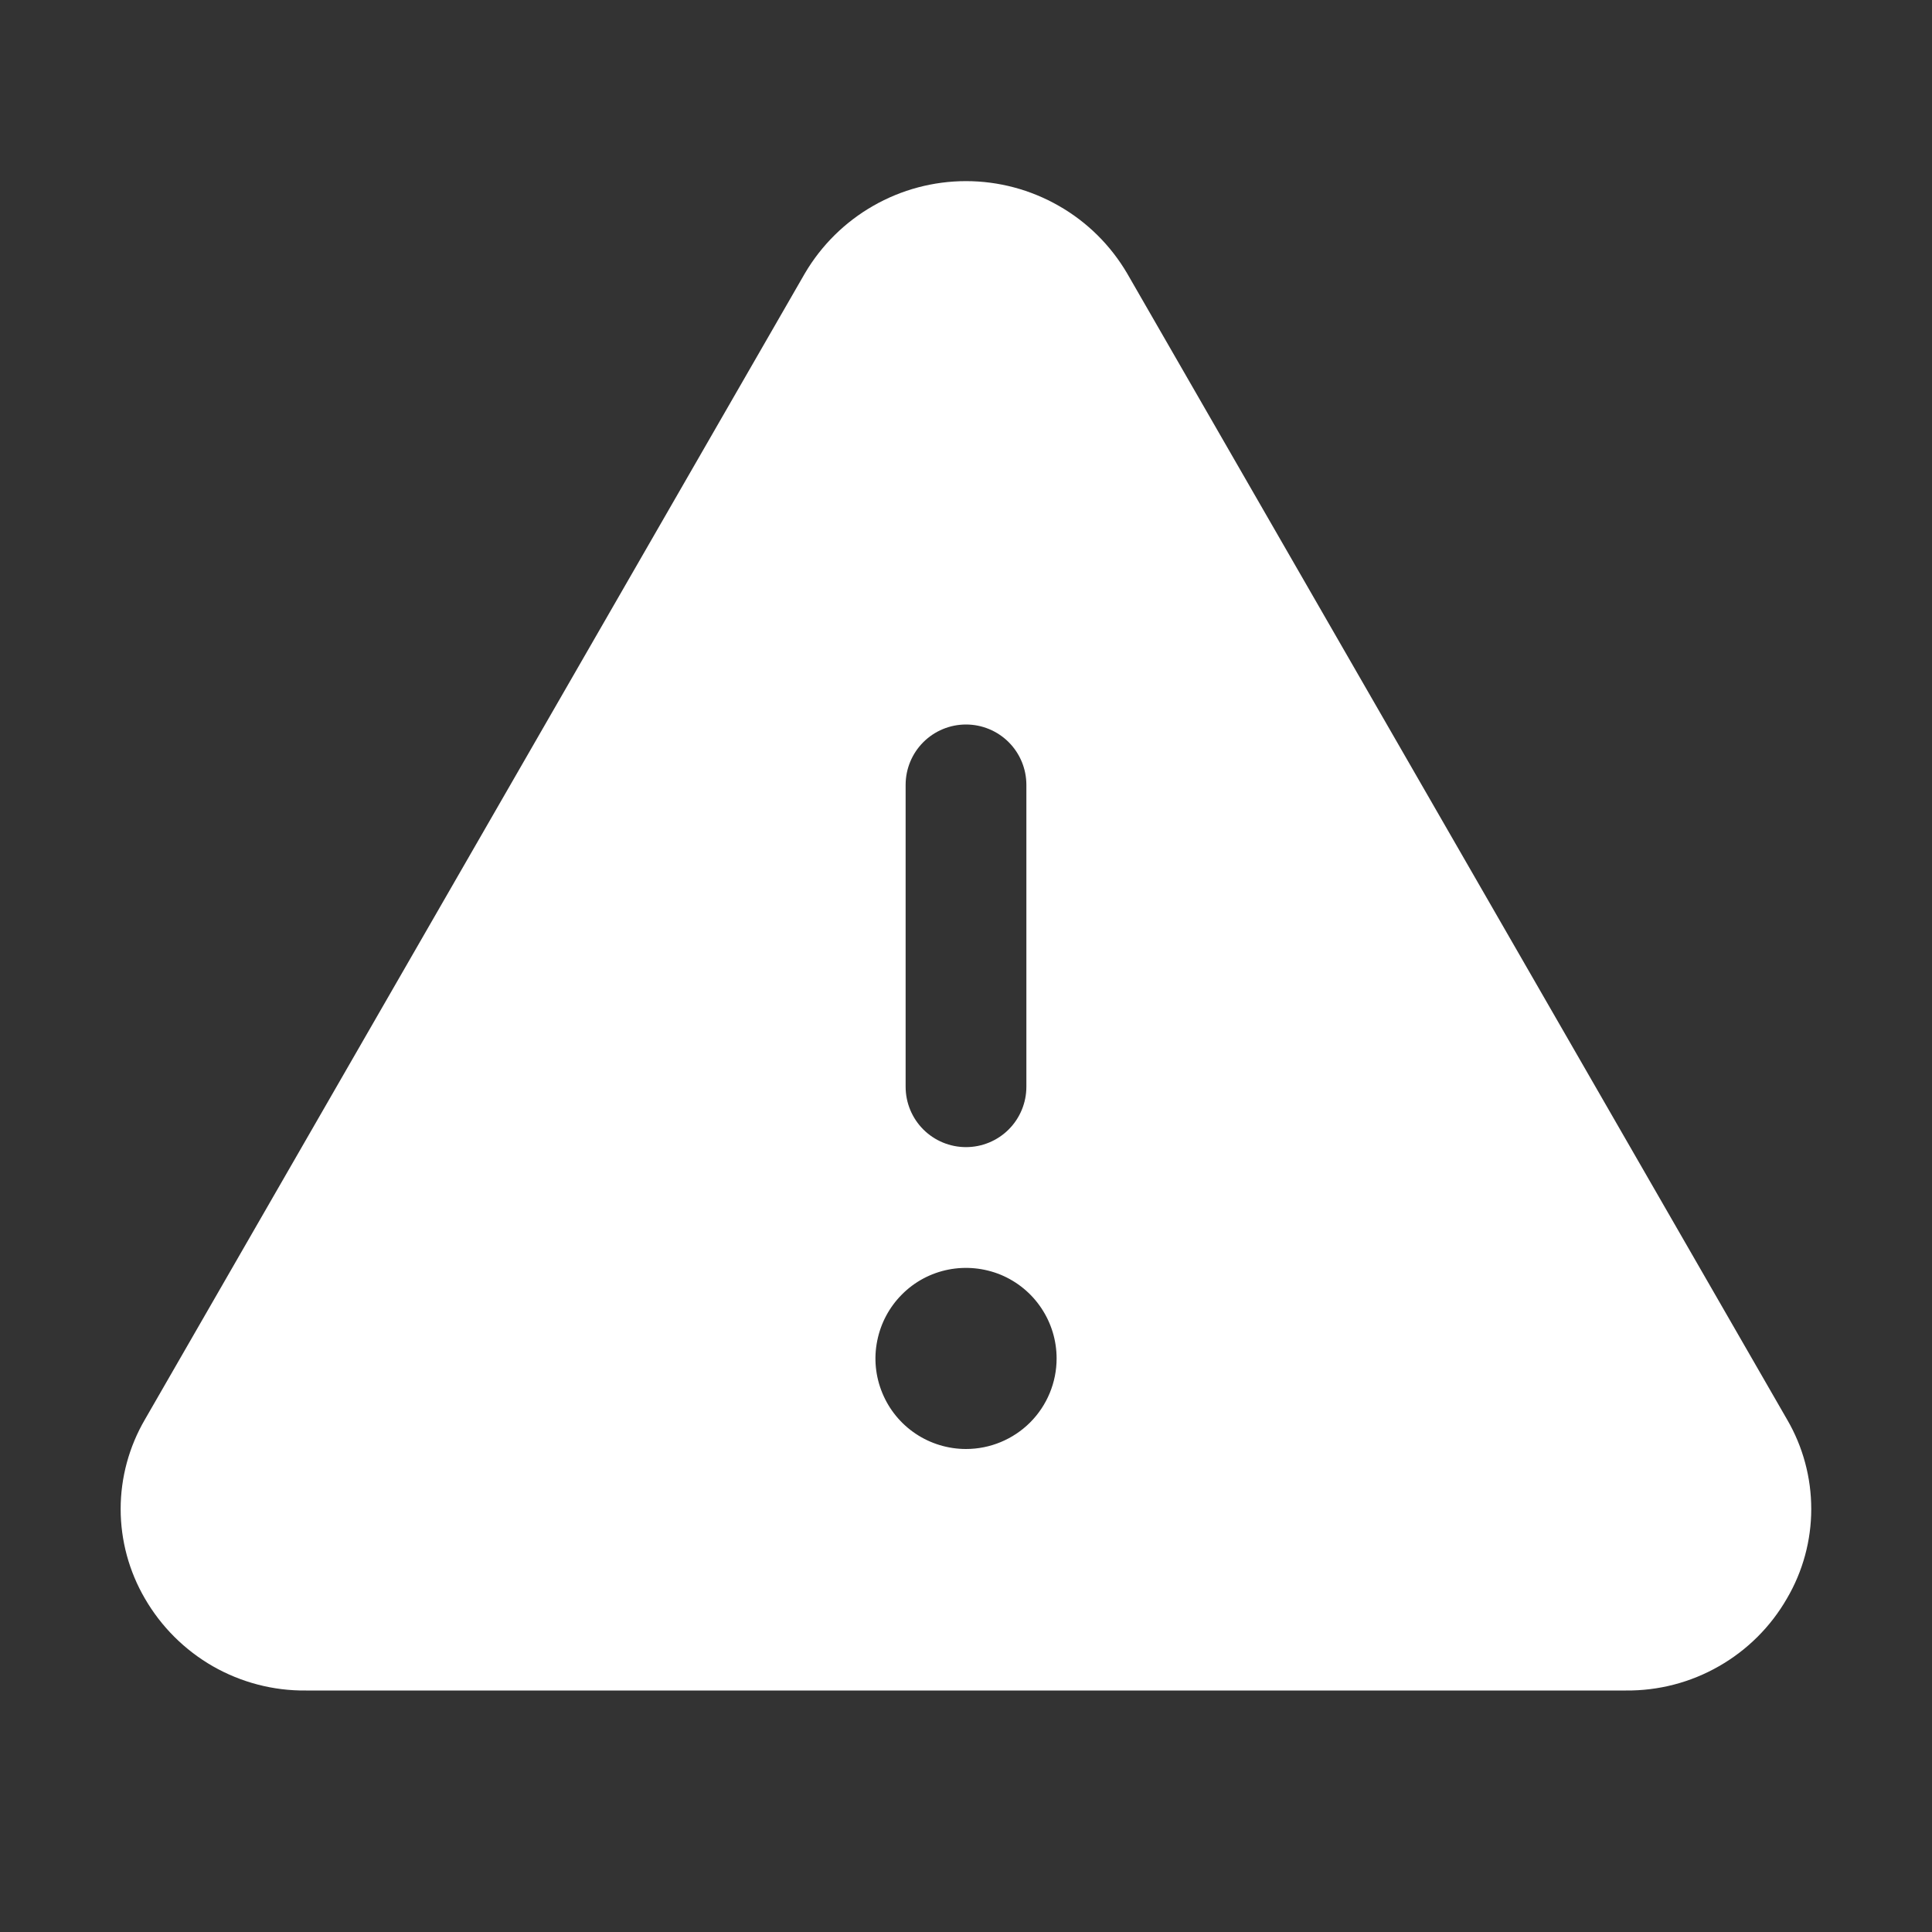 <svg width="20" height="20" viewBox="0 0 20 20" fill="none" xmlns="http://www.w3.org/2000/svg">
<rect x="0" y="0" width="20" height="20" fill="#333333" stroke="none"/>
<path d="M18.5 14.695L11.668 2.83C11.497 2.539 11.254 2.298 10.961 2.131C10.668 1.963 10.337 1.875 10 1.875C9.663 1.875 9.332 1.963 9.039 2.131C8.747 2.298 8.503 2.539 8.332 2.83L1.5 14.695C1.336 14.976 1.249 15.296 1.249 15.621C1.249 15.947 1.336 16.267 1.5 16.548C1.669 16.84 1.912 17.082 2.205 17.25C2.498 17.417 2.831 17.504 3.168 17.5H16.832C17.169 17.503 17.501 17.417 17.794 17.249C18.087 17.082 18.33 16.84 18.498 16.548C18.663 16.267 18.75 15.947 18.75 15.621C18.75 15.296 18.664 14.976 18.5 14.695ZM9.375 8.125C9.375 7.959 9.441 7.8 9.558 7.683C9.675 7.566 9.834 7.5 10 7.5C10.166 7.5 10.325 7.566 10.442 7.683C10.559 7.8 10.625 7.959 10.625 8.125V11.25C10.625 11.416 10.559 11.575 10.442 11.692C10.325 11.809 10.166 11.875 10 11.875C9.834 11.875 9.675 11.809 9.558 11.692C9.441 11.575 9.375 11.416 9.375 11.25V8.125ZM10 15C9.815 15 9.633 14.945 9.479 14.842C9.325 14.739 9.205 14.593 9.134 14.421C9.063 14.25 9.044 14.062 9.081 13.88C9.117 13.698 9.206 13.531 9.337 13.4C9.468 13.268 9.635 13.179 9.817 13.143C9.999 13.107 10.188 13.126 10.359 13.196C10.53 13.267 10.677 13.387 10.78 13.542C10.883 13.696 10.938 13.877 10.938 14.063C10.938 14.311 10.839 14.55 10.663 14.726C10.487 14.901 10.249 15 10 15Z" fill="white" style="fill:white;fill-opacity:1;"/>
</svg>
